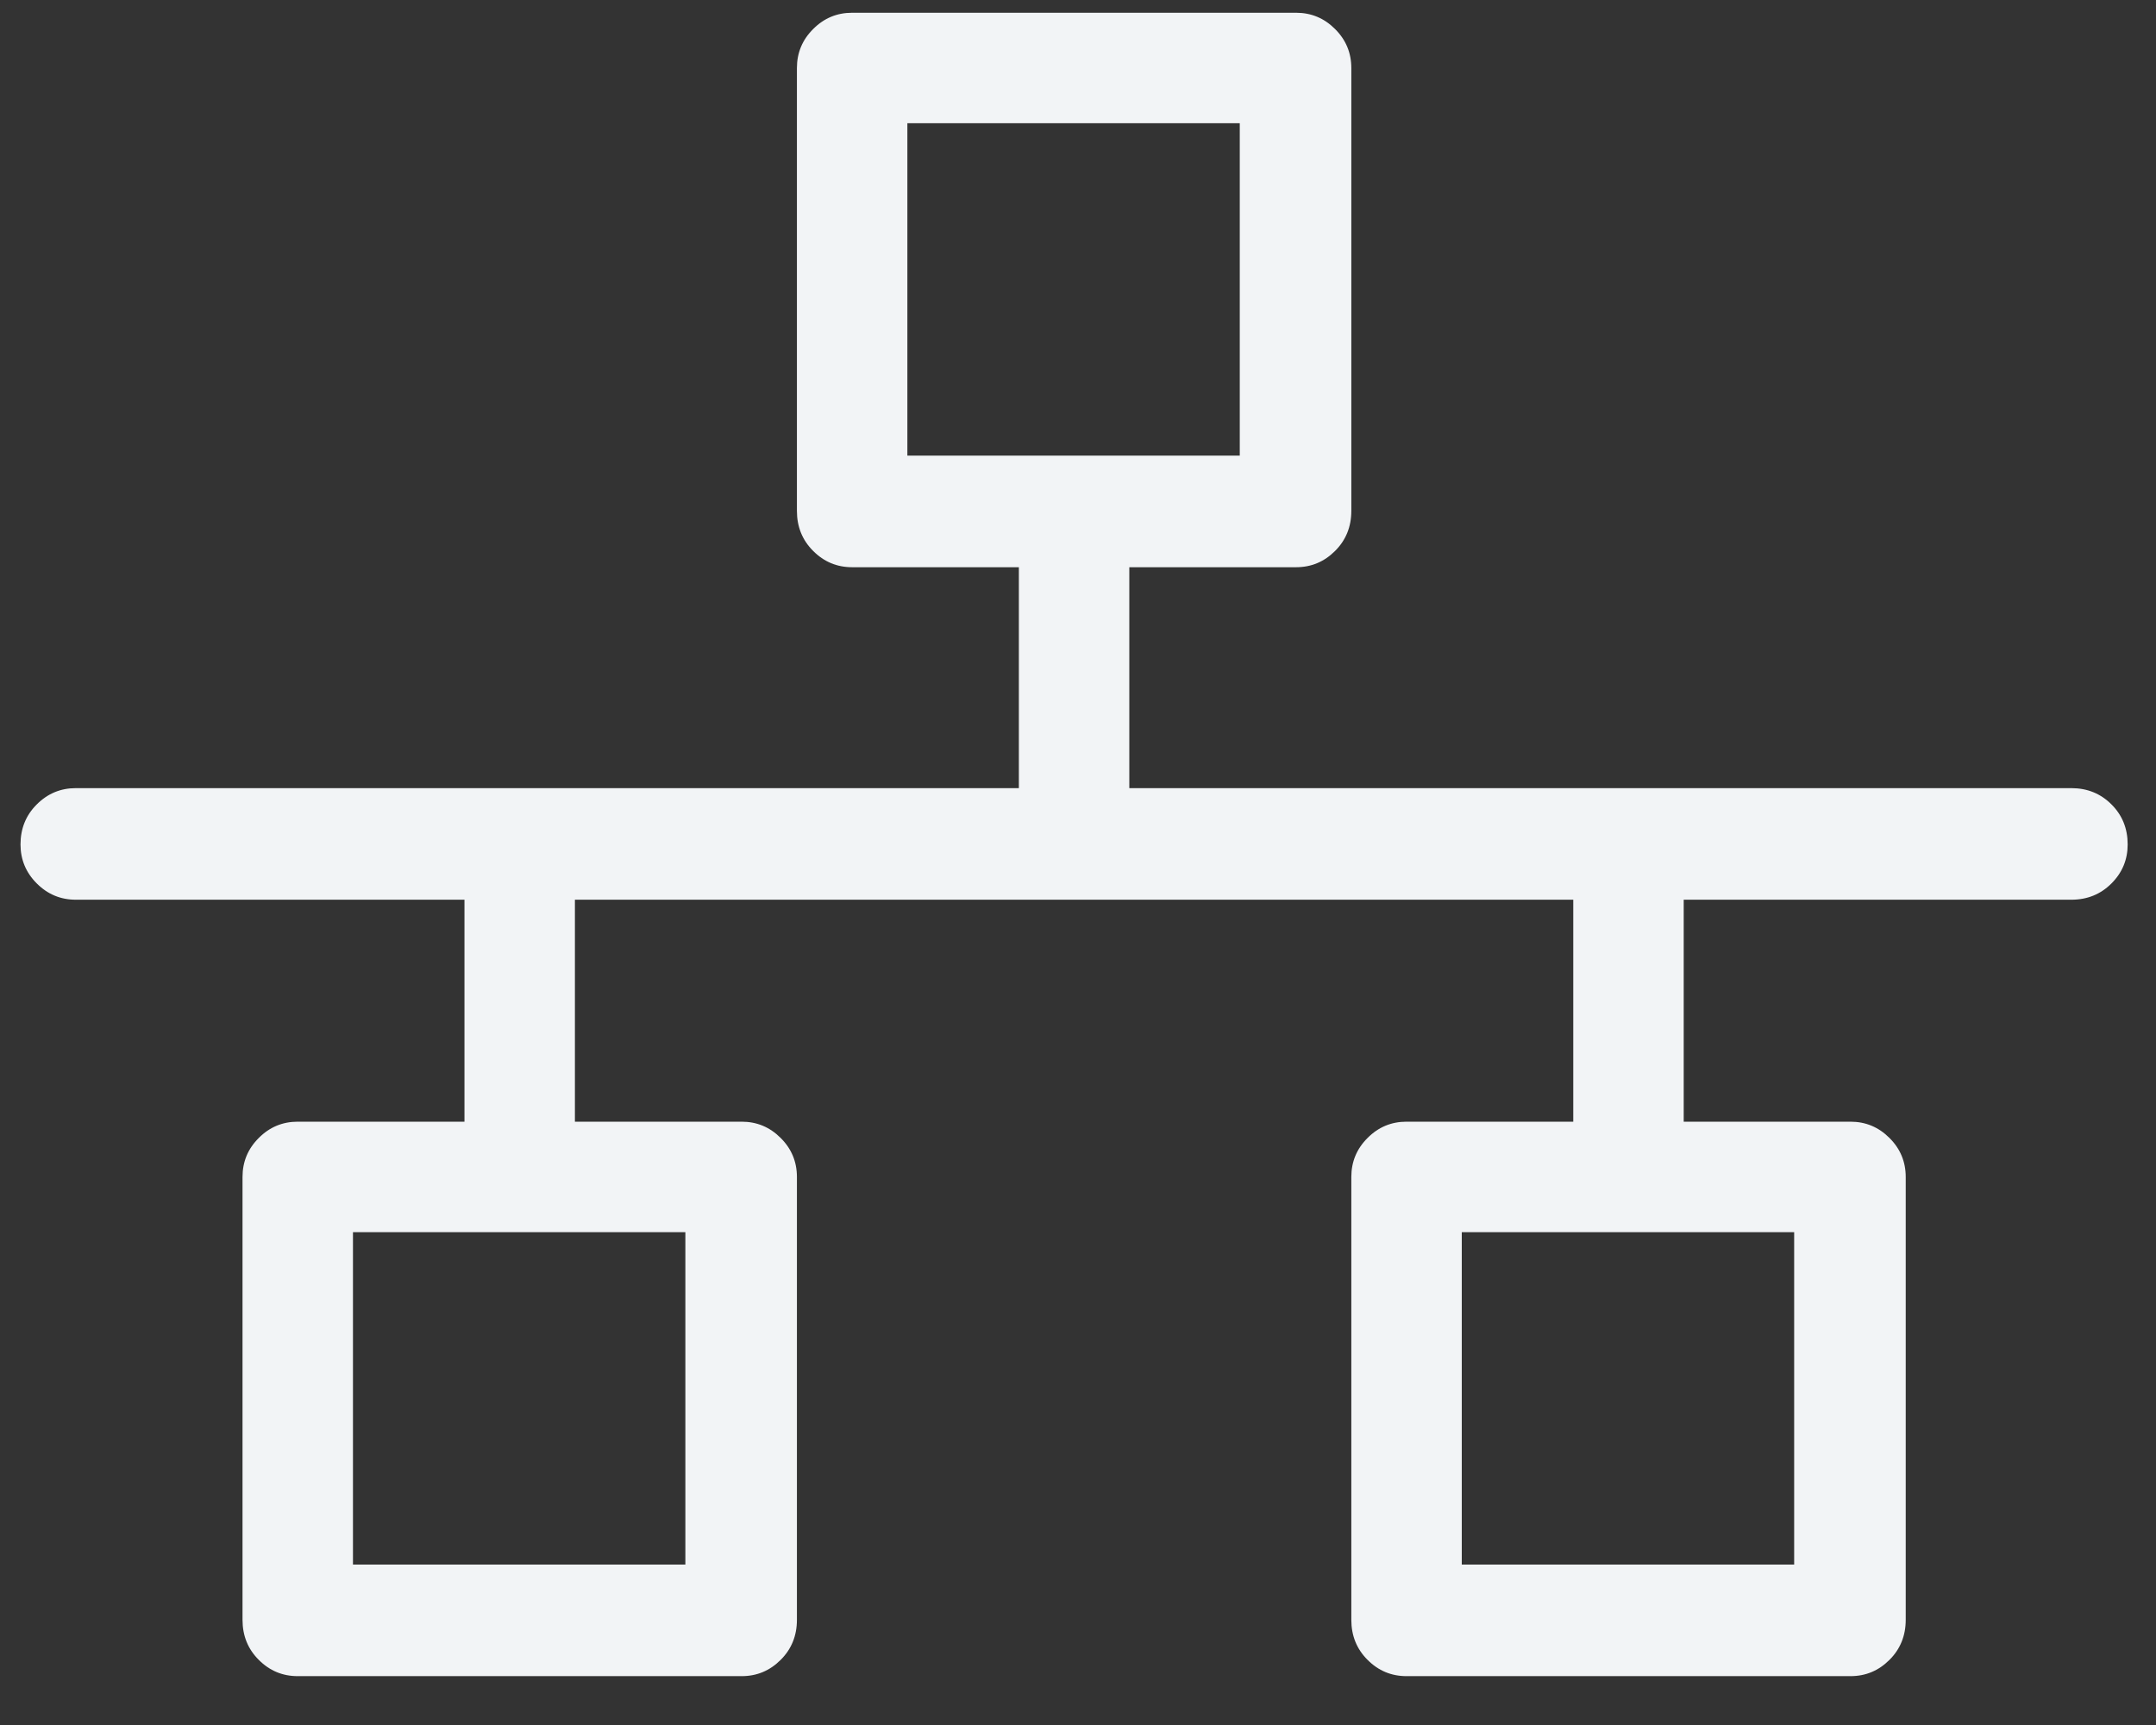 <svg width="35" height="28" viewBox="0 0 35 28" fill="none" xmlns="http://www.w3.org/2000/svg">
<rect x="0" y="0" width="35" height="28" fill="#333333" stroke="none"/>
<path d="M33.626 12.793H18.333V9.207H21.04C21.287 9.207 21.497 9.119 21.673 8.943C21.849 8.768 21.937 8.551 21.937 8.293V1.104C21.937 0.857 21.849 0.646 21.673 0.471C21.497 0.295 21.287 0.207 21.04 0.207H13.833C13.587 0.207 13.376 0.295 13.201 0.471C13.025 0.646 12.937 0.857 12.937 1.104V8.293C12.937 8.551 13.025 8.768 13.201 8.943C13.376 9.119 13.587 9.207 13.833 9.207H16.54V12.793H1.23C0.984 12.793 0.773 12.881 0.597 13.057C0.421 13.232 0.333 13.449 0.333 13.707C0.333 13.953 0.421 14.164 0.597 14.34C0.773 14.516 0.984 14.604 1.23 14.604H7.54V18.207H4.833C4.587 18.207 4.376 18.295 4.201 18.471C4.025 18.646 3.937 18.857 3.937 19.104V26.293C3.937 26.551 4.025 26.768 4.201 26.943C4.376 27.119 4.587 27.207 4.833 27.207H12.04C12.287 27.207 12.497 27.119 12.673 26.943C12.849 26.768 12.937 26.551 12.937 26.293V19.104C12.937 18.857 12.849 18.646 12.673 18.471C12.497 18.295 12.287 18.207 12.04 18.207H9.333V14.604H25.54V18.207H22.833C22.587 18.207 22.376 18.295 22.201 18.471C22.025 18.646 21.937 18.857 21.937 19.104V26.293C21.937 26.551 22.025 26.768 22.201 26.943C22.376 27.119 22.587 27.207 22.833 27.207H30.04C30.287 27.207 30.497 27.119 30.673 26.943C30.849 26.768 30.937 26.551 30.937 26.293V19.104C30.937 18.857 30.849 18.646 30.673 18.471C30.497 18.295 30.287 18.207 30.04 18.207H27.333V14.604H33.626C33.884 14.604 34.101 14.516 34.277 14.34C34.453 14.164 34.54 13.953 34.54 13.707C34.54 13.449 34.453 13.232 34.277 13.057C34.101 12.881 33.884 12.793 33.626 12.793ZM14.73 2H20.126V7.396H14.73V2ZM11.126 25.396H5.73V20H11.126V25.396ZM29.126 25.396H23.73V20H29.126V25.396Z" fill="#F2F4F6"/>
</svg>
